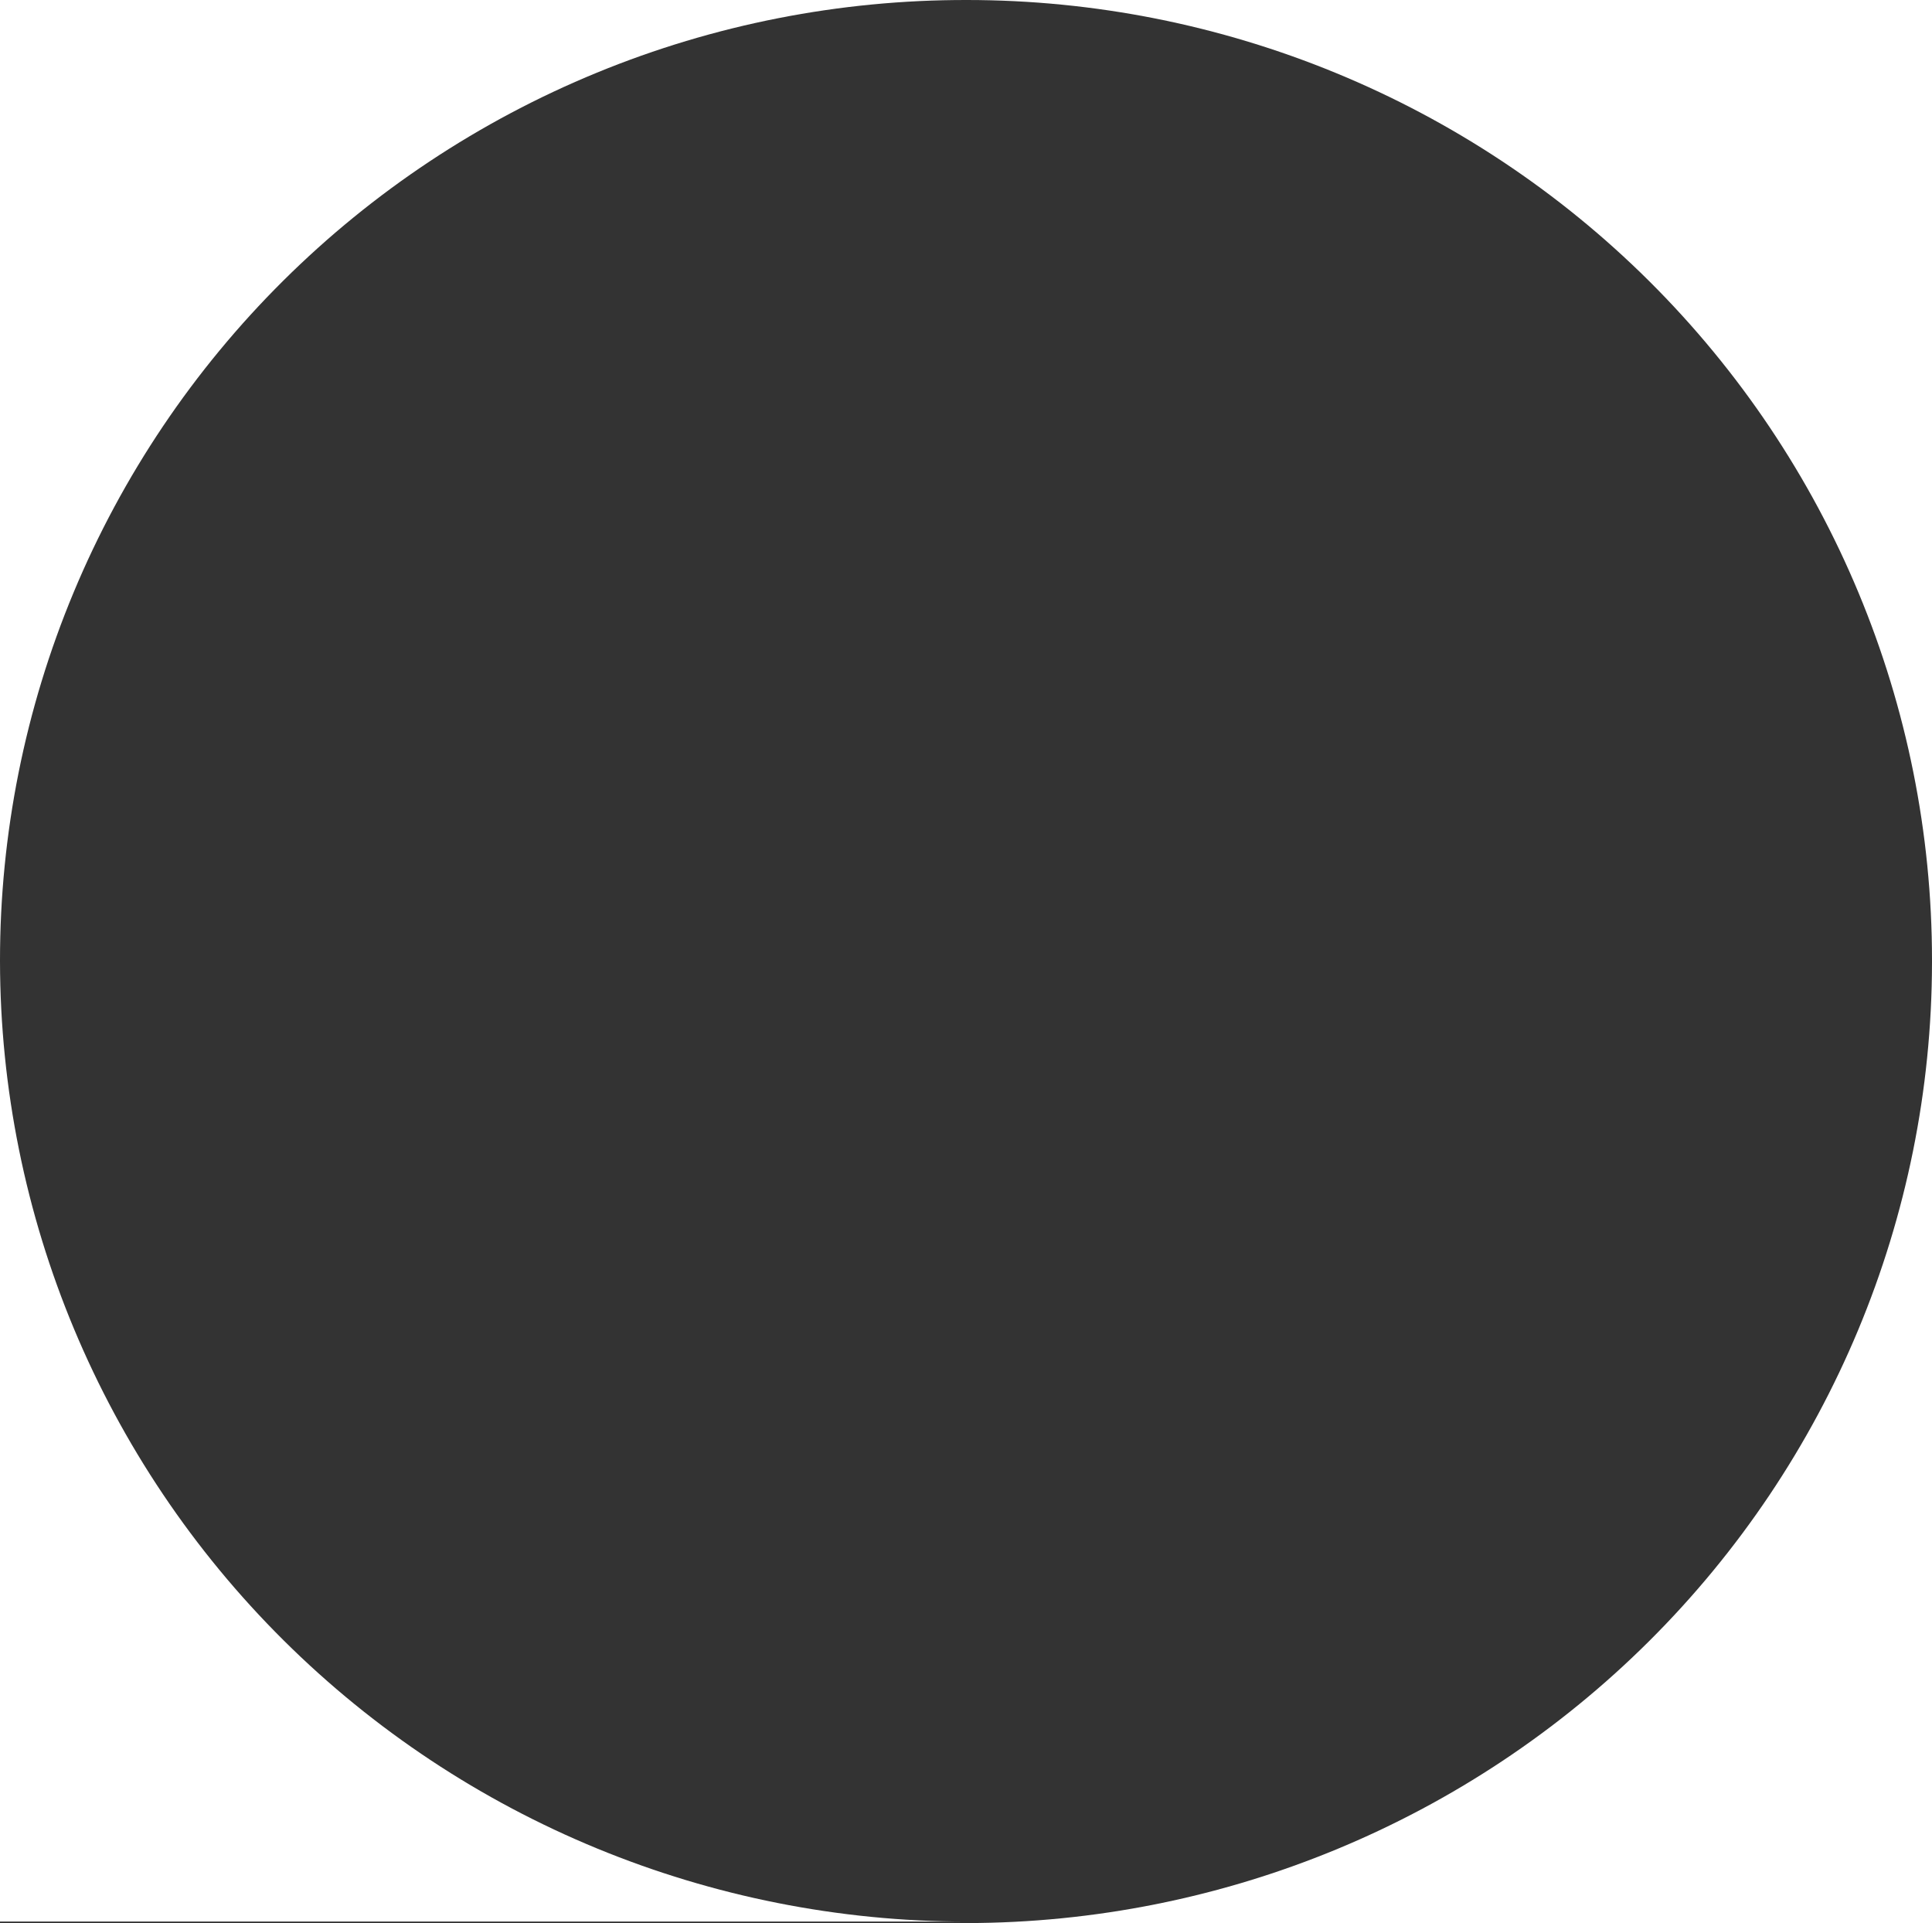 <svg width="210" height="209" viewBox="0 0 210 209" fill="none" xmlns="http://www.w3.org/2000/svg">
<rect x="0" y="0" width="210" height="209" fill="#333333" stroke="none"/>
<path d="M105.082 209H210V104.646C209.957 132.309 198.889 158.827 179.222 178.388C159.556 197.948 132.895 208.957 105.082 209Z" fill="white"/>
<path d="M105.082 0C132.908 0 159.594 10.994 179.27 30.564C198.946 50.135 210 76.677 210 104.354V0H105.082Z" fill="white"/>
<path d="M0 104.483V208.837H105.082C77.241 208.837 50.538 197.848 30.836 178.282C11.134 158.717 0.043 132.174 0 104.483Z" fill="white"/>
<path d="M105.082 0H0V104.354C-1.68356e-05 90.636 2.719 77.053 8.002 64.382C13.285 51.71 21.028 40.199 30.788 30.507C40.548 20.814 52.133 13.132 64.881 7.897C77.629 2.662 91.29 -0.021 105.082 0Z" fill="white"/>
</svg>
